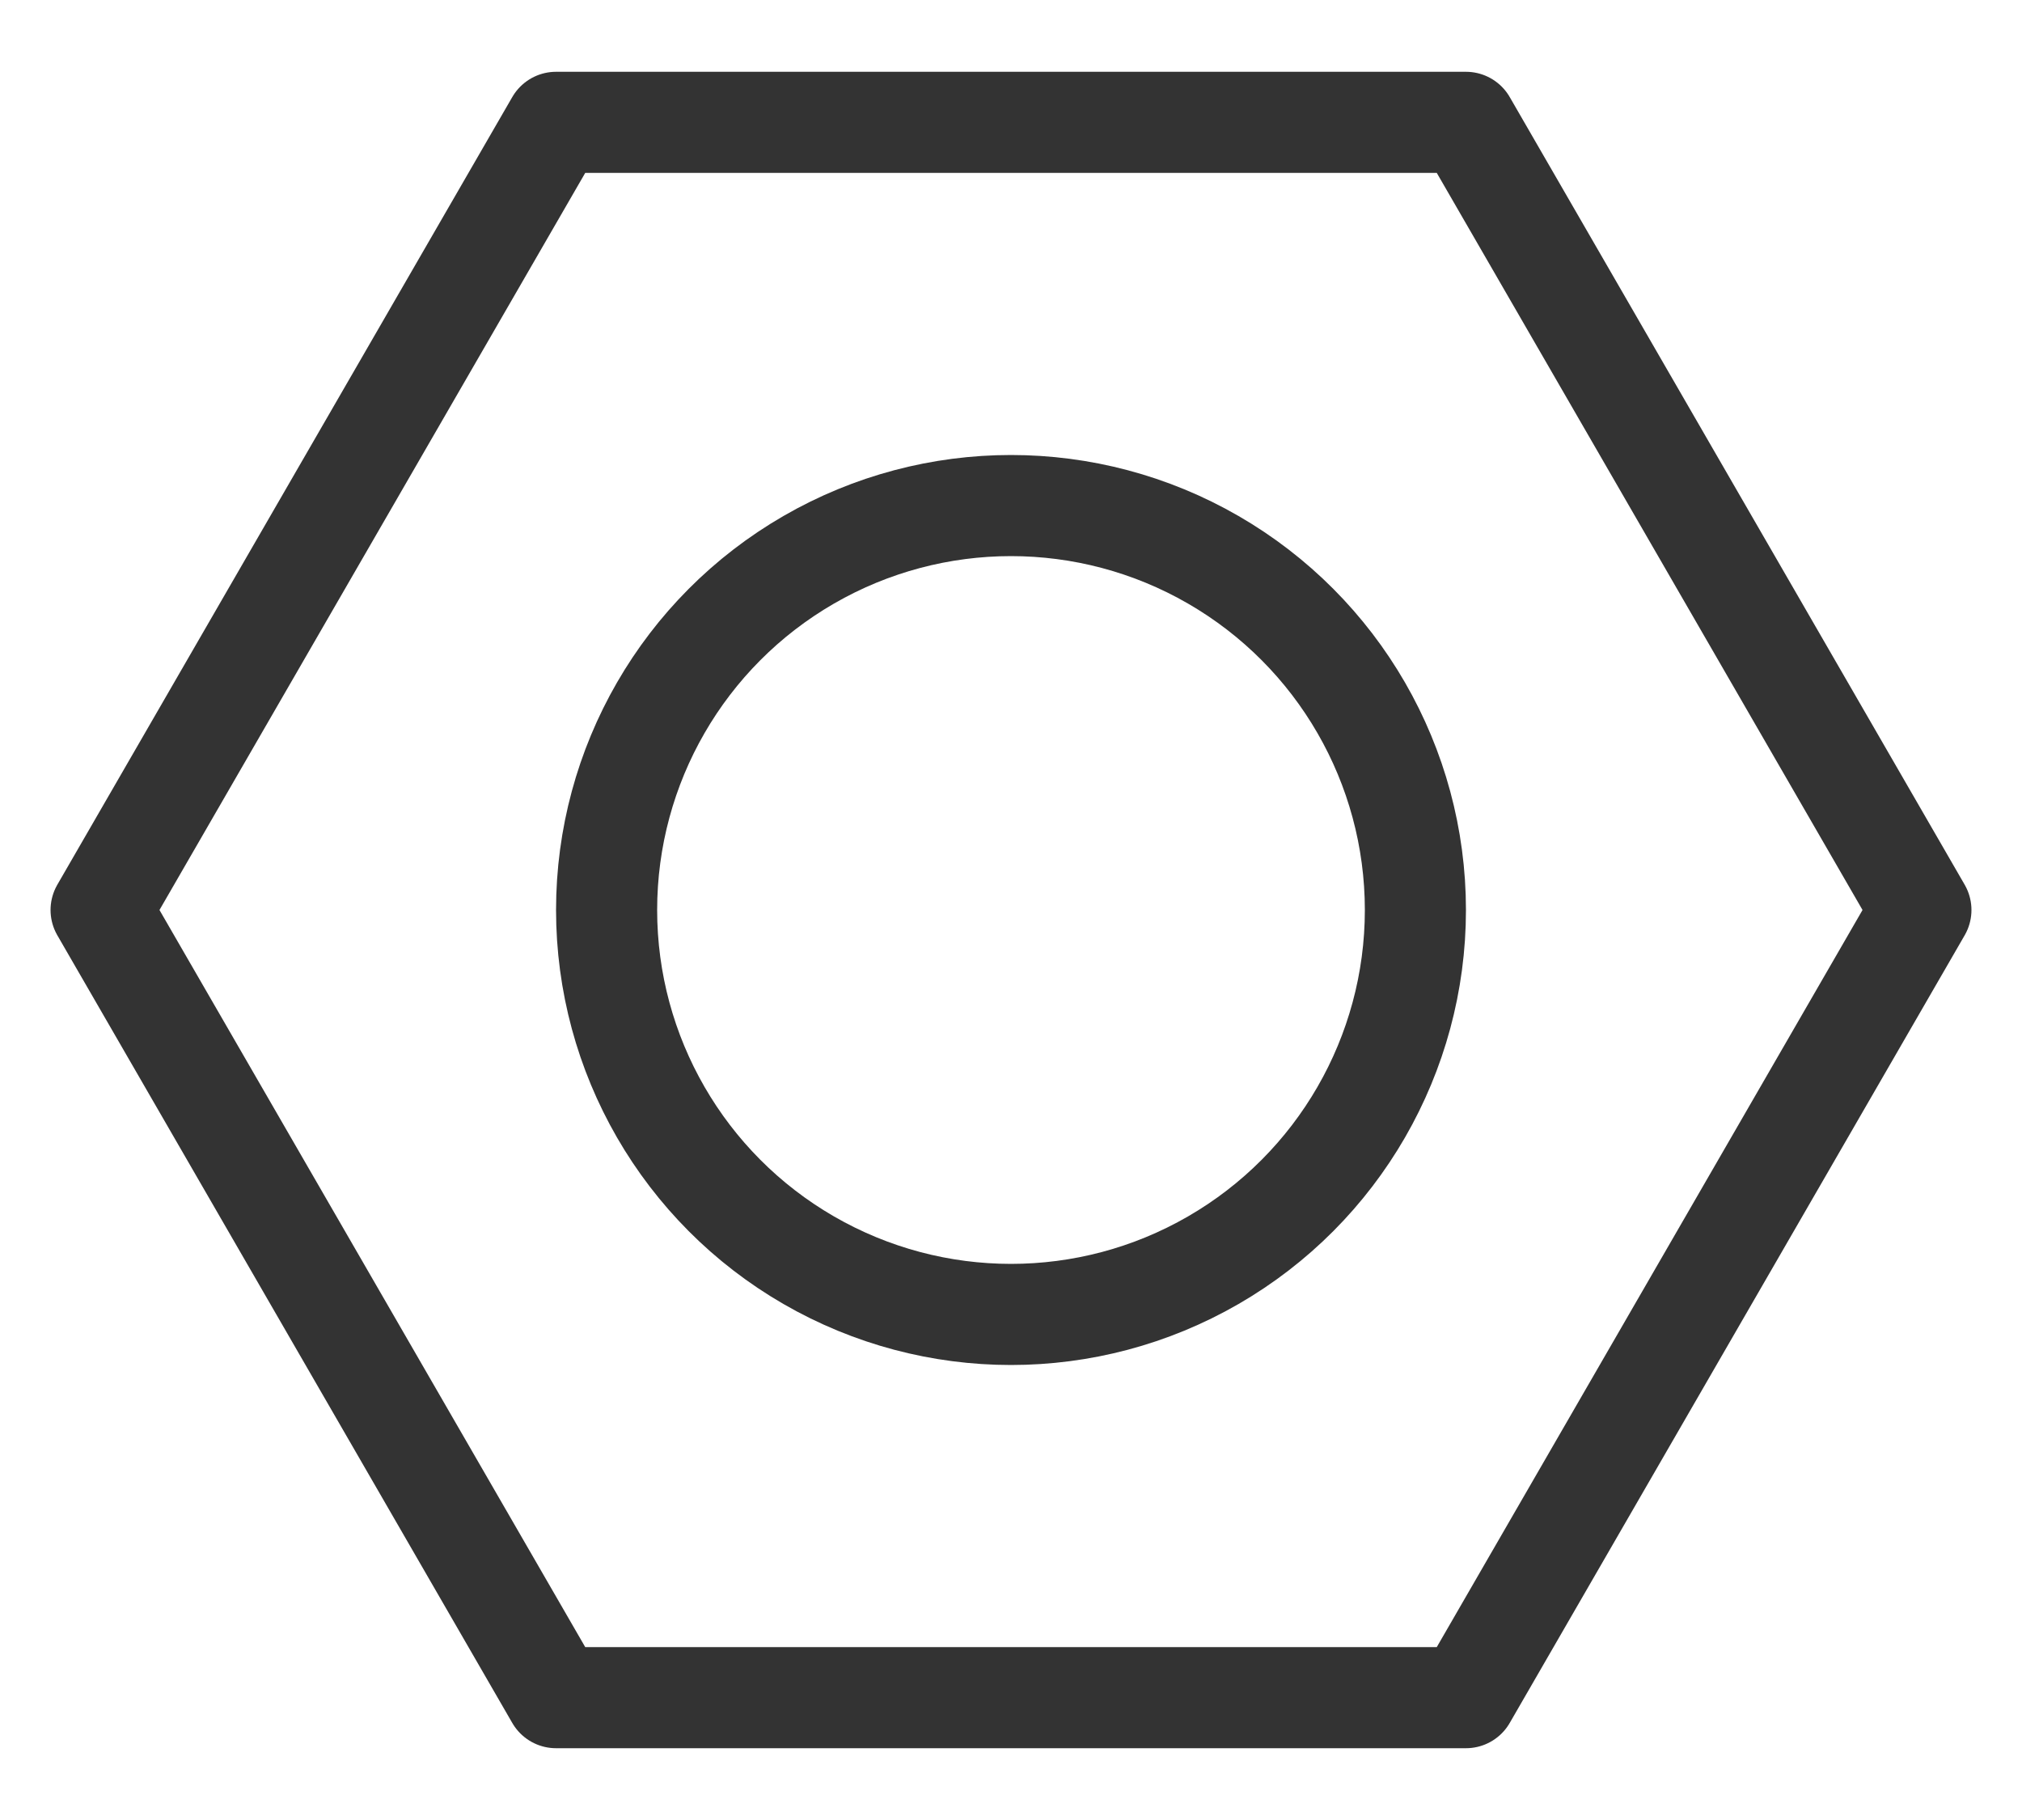 <svg width="20px" height="18px" xmlns="http://www.w3.org/2000/svg"><g transform="translate(0 -1)" stroke="#333" stroke-linecap="round" stroke-linejoin="round" fill="none" fill-rule="evenodd"><path d="M14.5 2.21h-9L1 10l4.5 7.79h9L19 10z"/><circle cx="10" cy="10" r="4"/></g></svg>